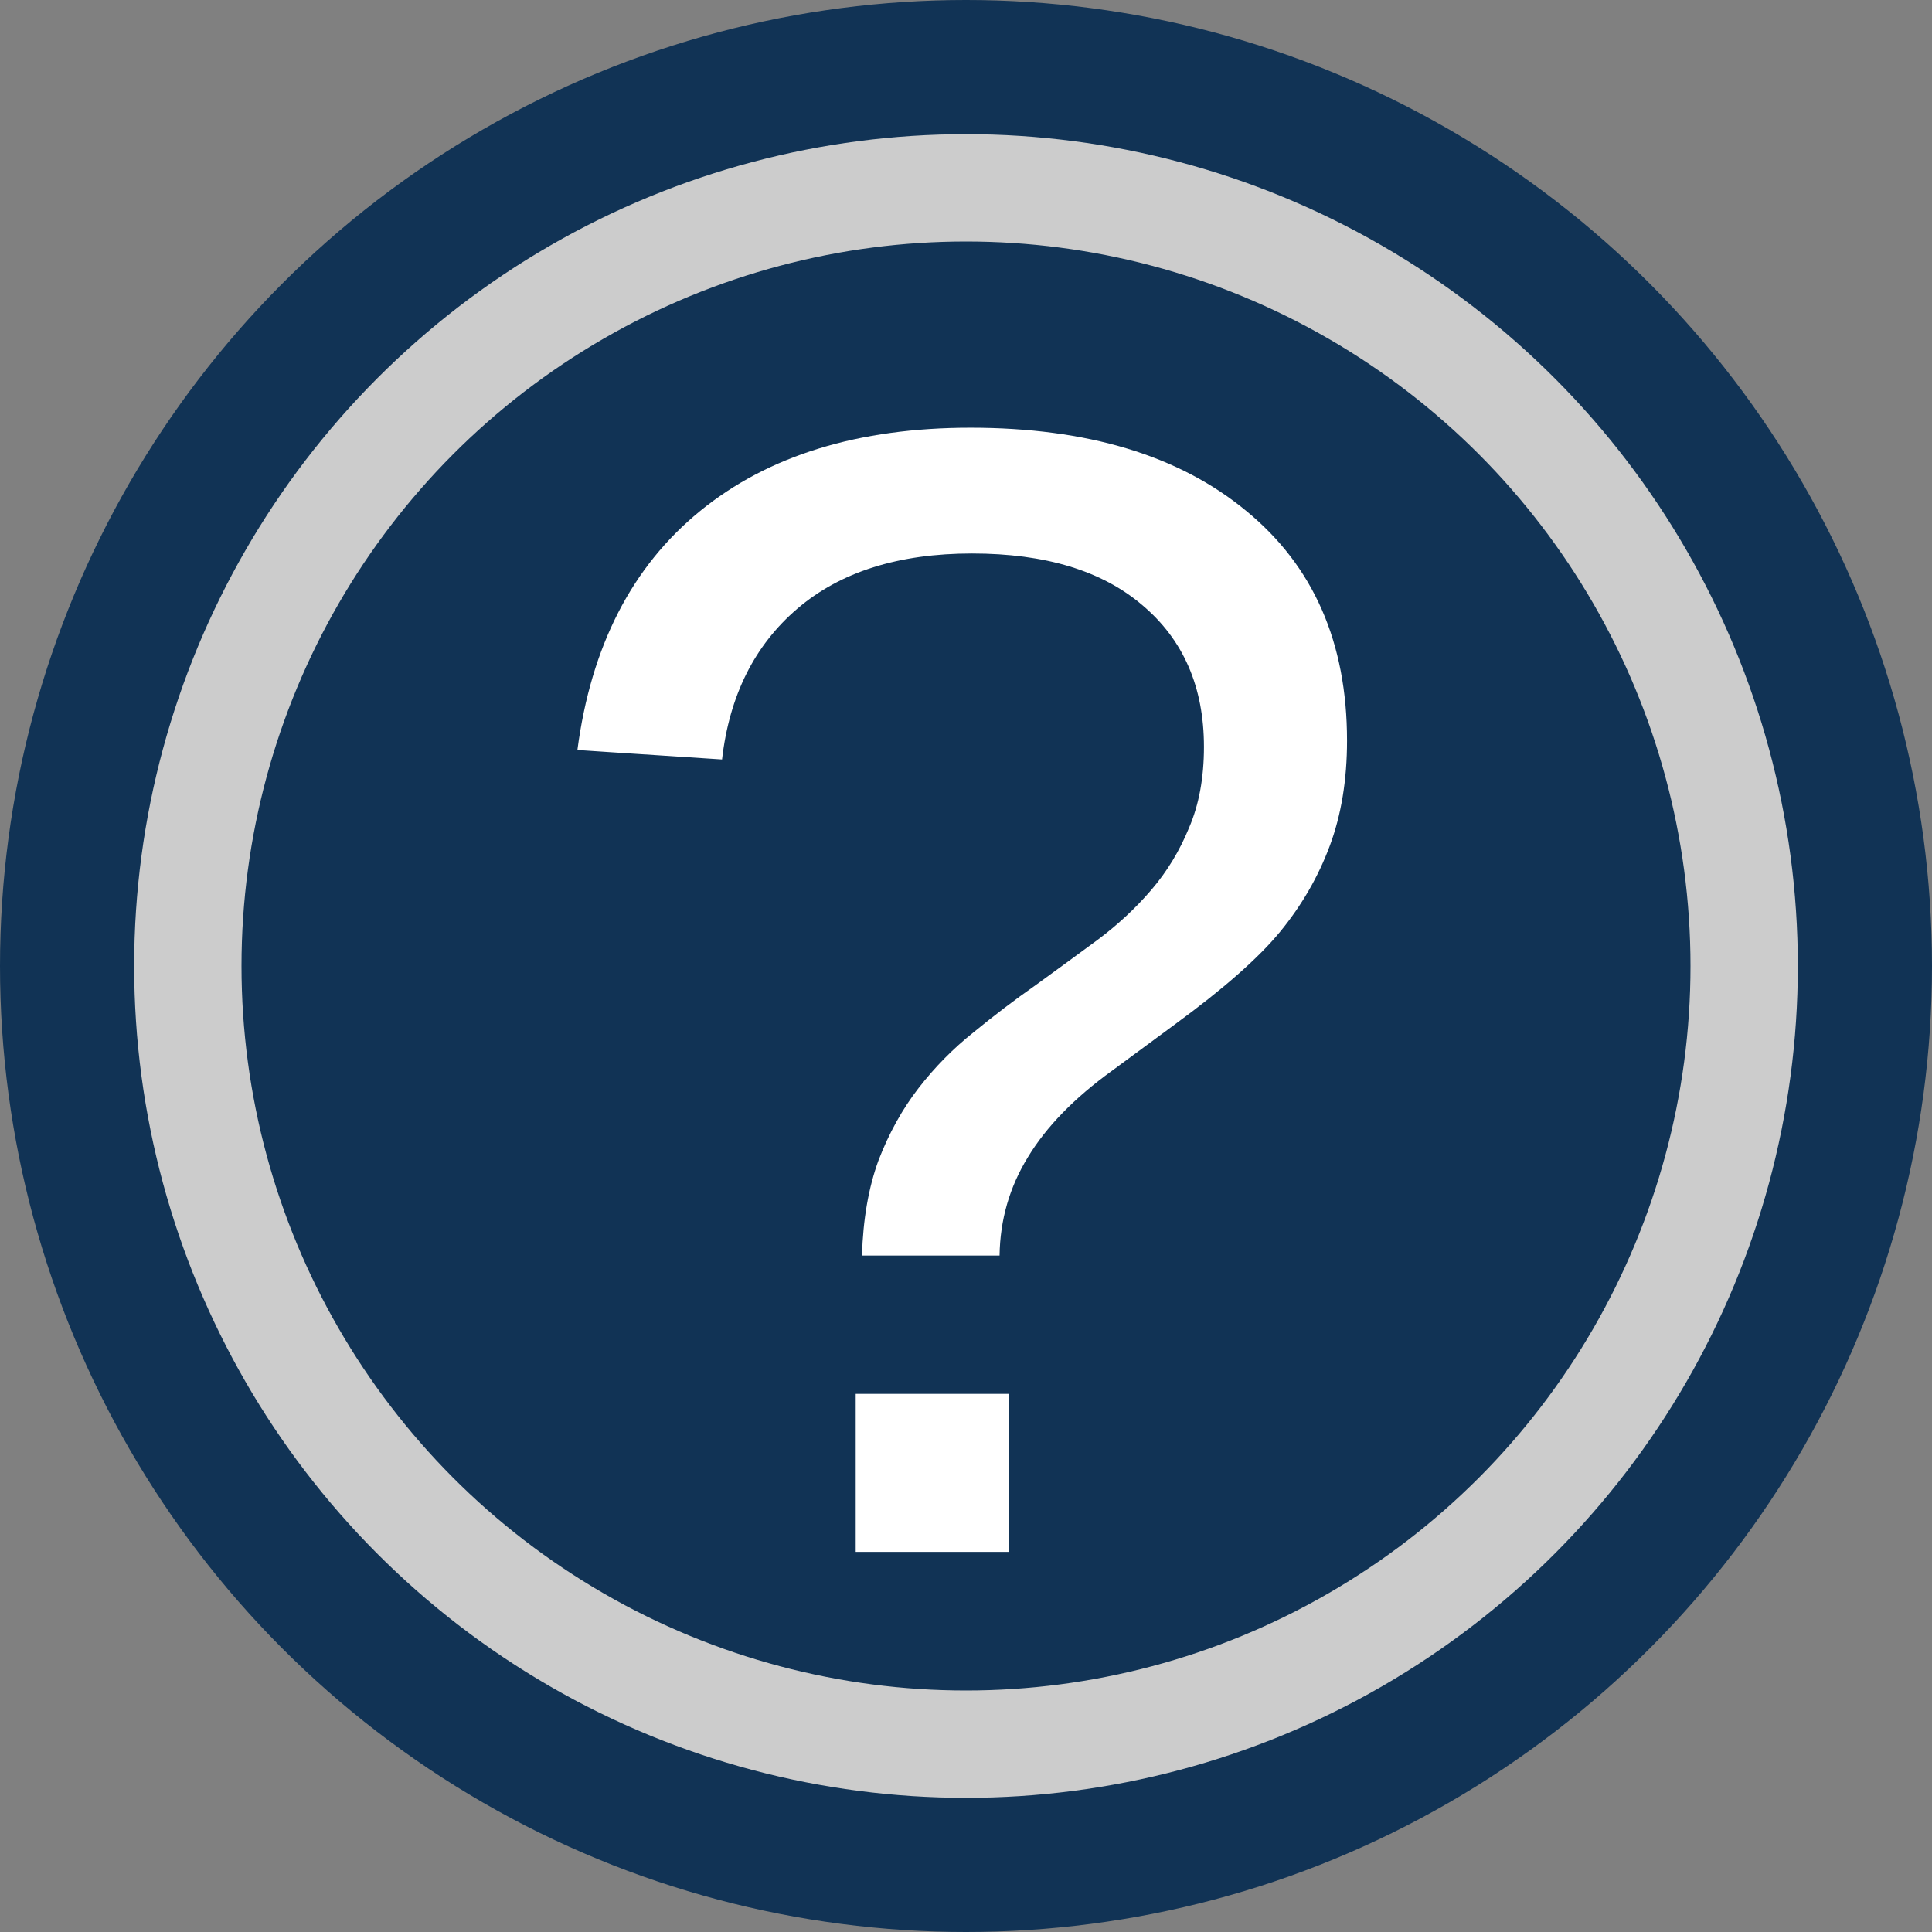 <svg xmlns="http://www.w3.org/2000/svg" viewBox="0 0 360 360">
<rect x="0" y="0" width="360" height="360" fill="#808080" stroke="none"/>
<g fill-rule="evenodd">
	<circle cx="180" cy="180" r="180" fill="#135" />
	<circle cx="180" cy="180" r="145" fill="#135" stroke="#ccc" stroke-width="20" />
</g>
<path fill="#fff" d="M251 138q0 10.986-3.223 19.629-3.223 8.643-9.229 15.967-6.006 7.324-19.629 17.285l-11.719 8.643q-10.547 7.617-15.674 16.113-5.127 8.35-5.273 18.311h-25.635q.293-10.107 3.076-17.725 2.93-7.617 7.471-13.477 4.541-5.859 10.254-10.4 5.713-4.687 11.572-8.789 5.859-4.248 11.426-8.35 5.713-4.248 10.107-9.375 4.395-5.127 7.031-11.572 2.783-6.445 2.783-15.088 0-16.699-11.426-26.367-11.279-9.668-31.787-9.668-20.508 0-32.52 10.254-12.012 10.254-14.062 28.125l-26.953-1.758q3.809-29.004 22.852-44.531 19.043-15.527 50.391-15.527 32.666 0 51.416 15.527 18.75 15.381 18.75 42.773zm-91.553 151.172v-29.443h28.564v29.443z"/>
</svg>
